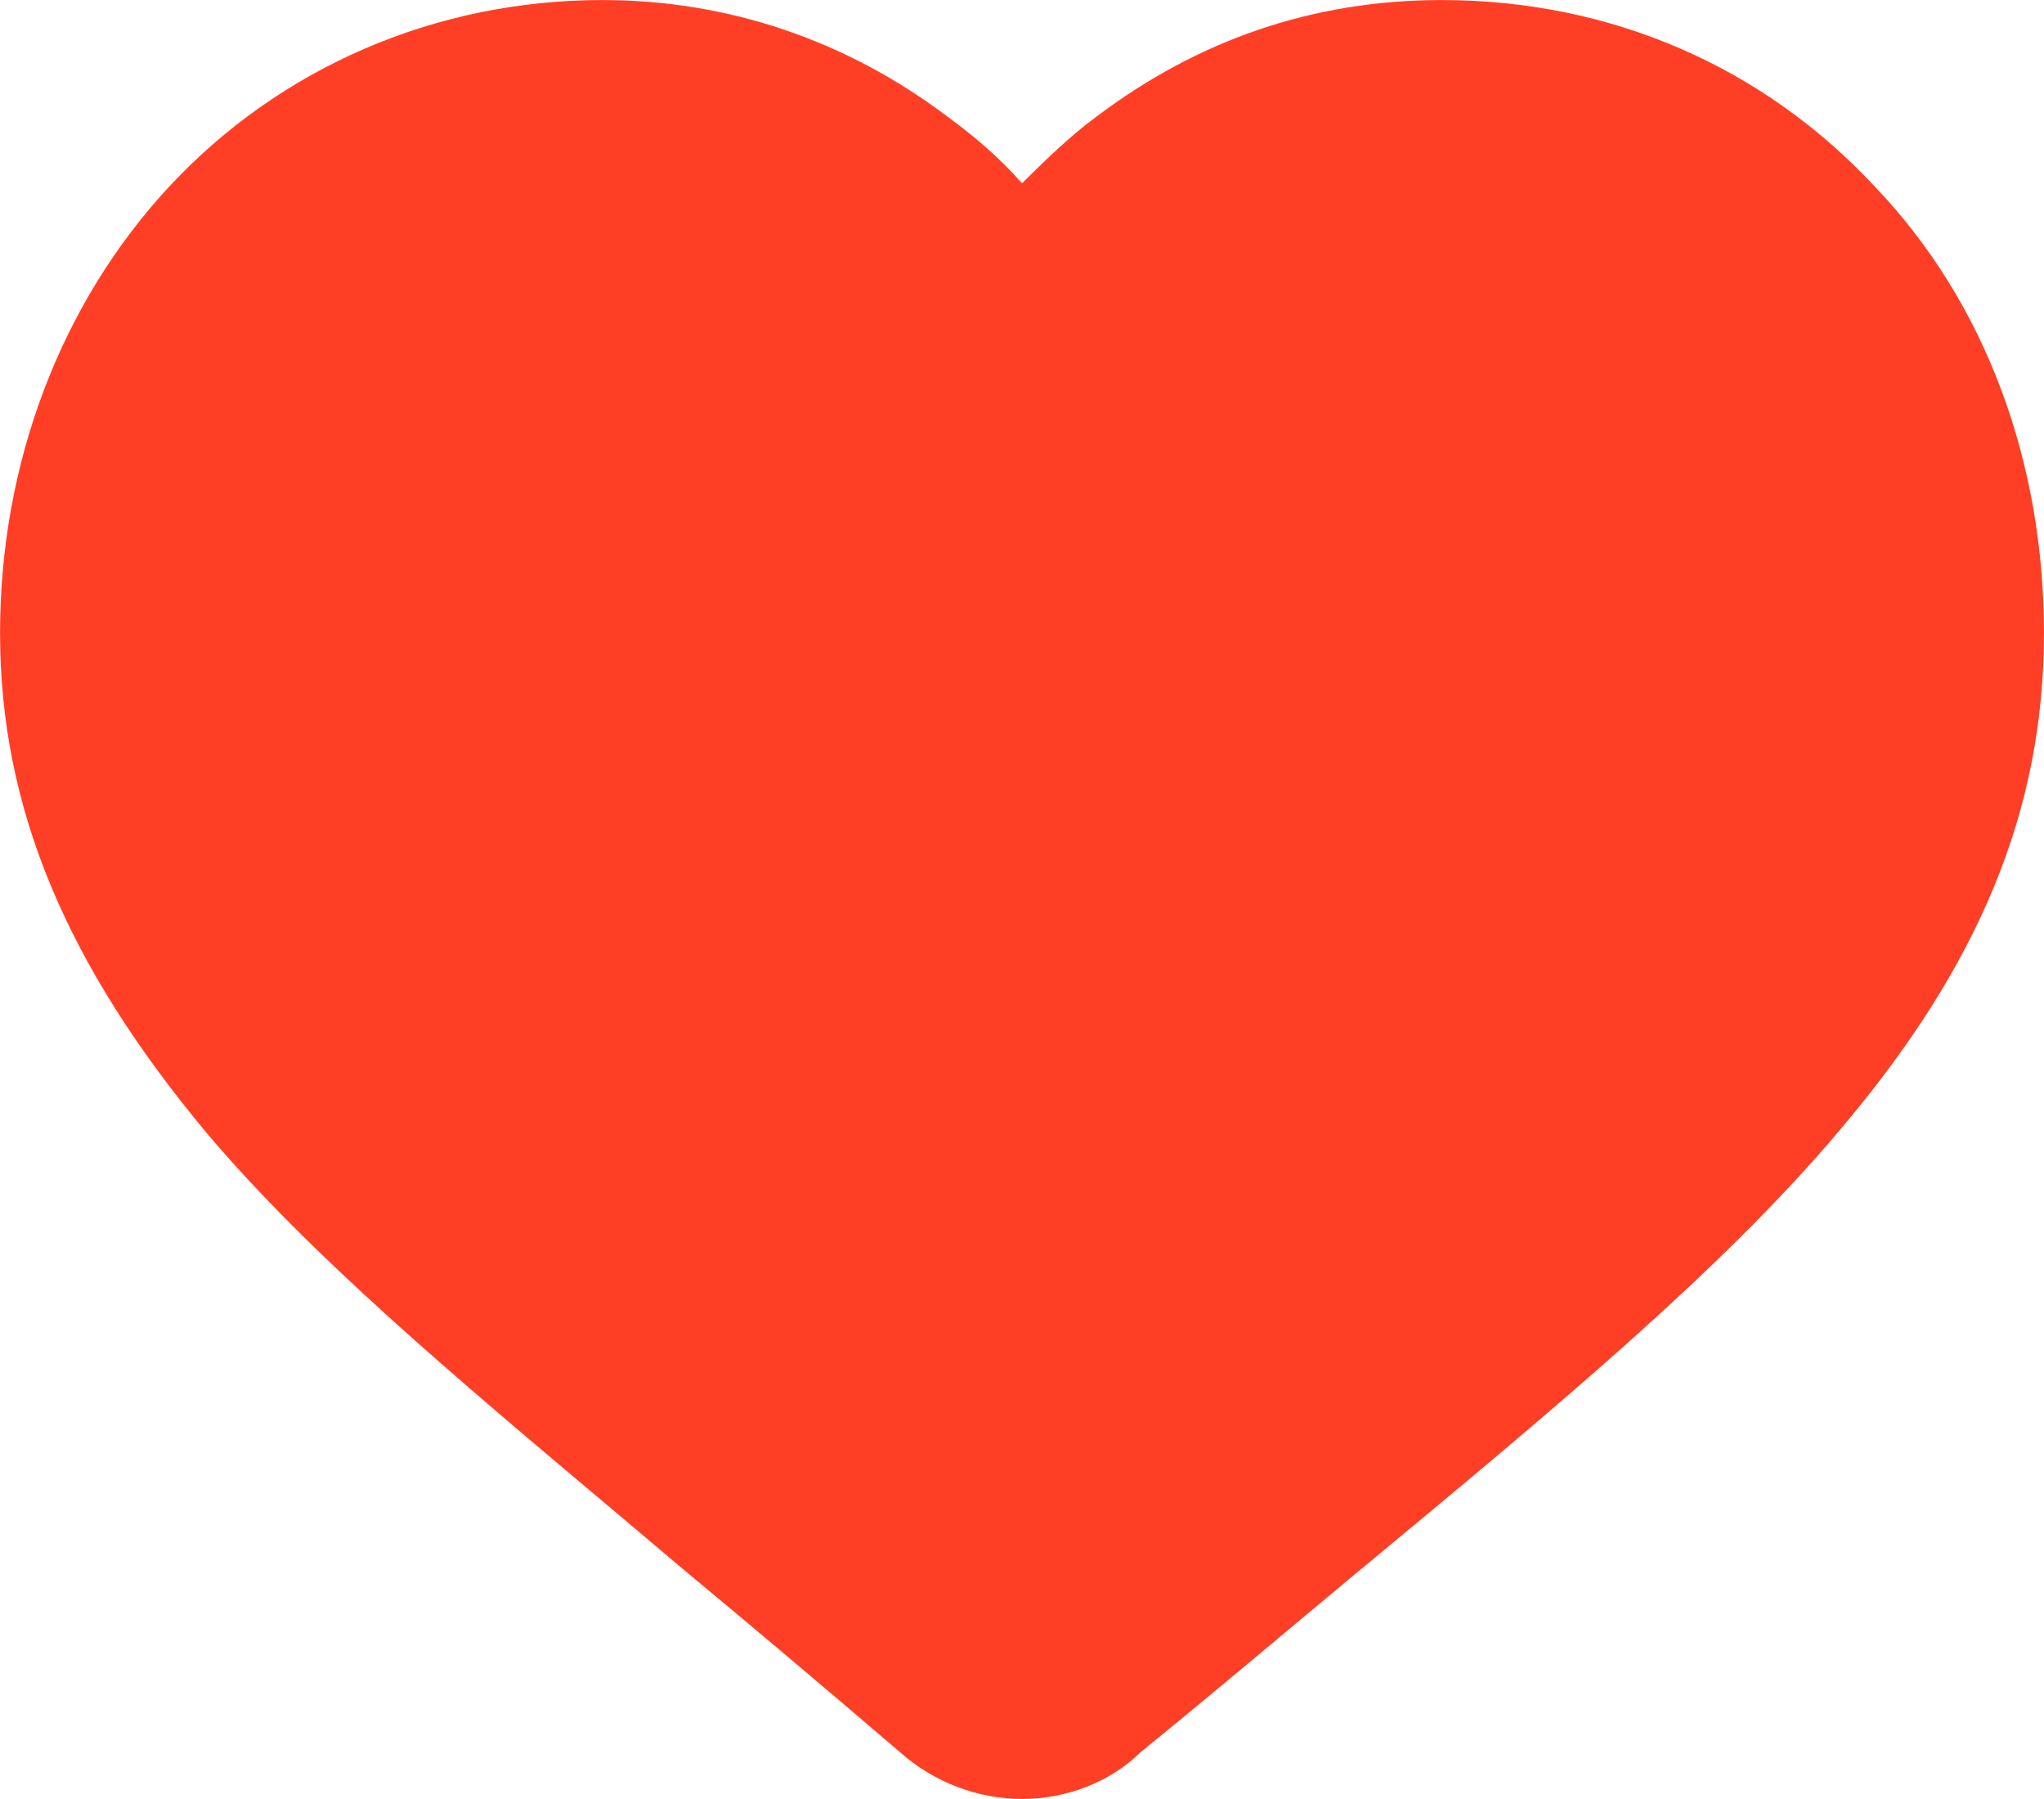 <svg width="25" height="22" viewBox="0 0 25 22" fill="none" xmlns="http://www.w3.org/2000/svg">
<path d="M11.134 21.289L11.132 21.287C10.18 20.472 9.31 19.738 8.523 19.086C8.222 18.832 7.927 18.583 7.638 18.339C5.645 16.663 3.922 15.212 2.668 13.731C0.991 11.718 0.188 9.844 0.188 7.741C0.188 5.707 0.917 3.798 2.207 2.409C3.536 0.982 5.39 0.188 7.368 0.188C8.858 0.188 10.267 0.663 11.476 1.576L11.476 1.576L11.478 1.577C11.802 1.816 12.081 2.052 12.36 2.365L12.491 2.513L12.632 2.374C12.923 2.088 13.203 1.812 13.522 1.577L13.522 1.577L13.524 1.576C14.734 0.662 16.102 0.188 17.633 0.188C19.651 0.188 21.463 0.981 22.793 2.409L22.793 2.409L22.795 2.411C24.123 3.798 24.812 5.705 24.812 7.741C24.812 9.846 24.049 11.719 22.332 13.73L22.332 13.731C20.908 15.412 18.876 17.098 16.537 19.037L16.478 19.085C16.205 19.312 15.918 19.552 15.619 19.802C15.056 20.274 14.453 20.778 13.83 21.284L13.823 21.29L13.817 21.296C13.483 21.625 12.994 21.812 12.5 21.812C12.008 21.812 11.514 21.626 11.134 21.289Z" fill="#FF3F25" stroke="#FF3F25" stroke-width="0.375"/>
</svg>
